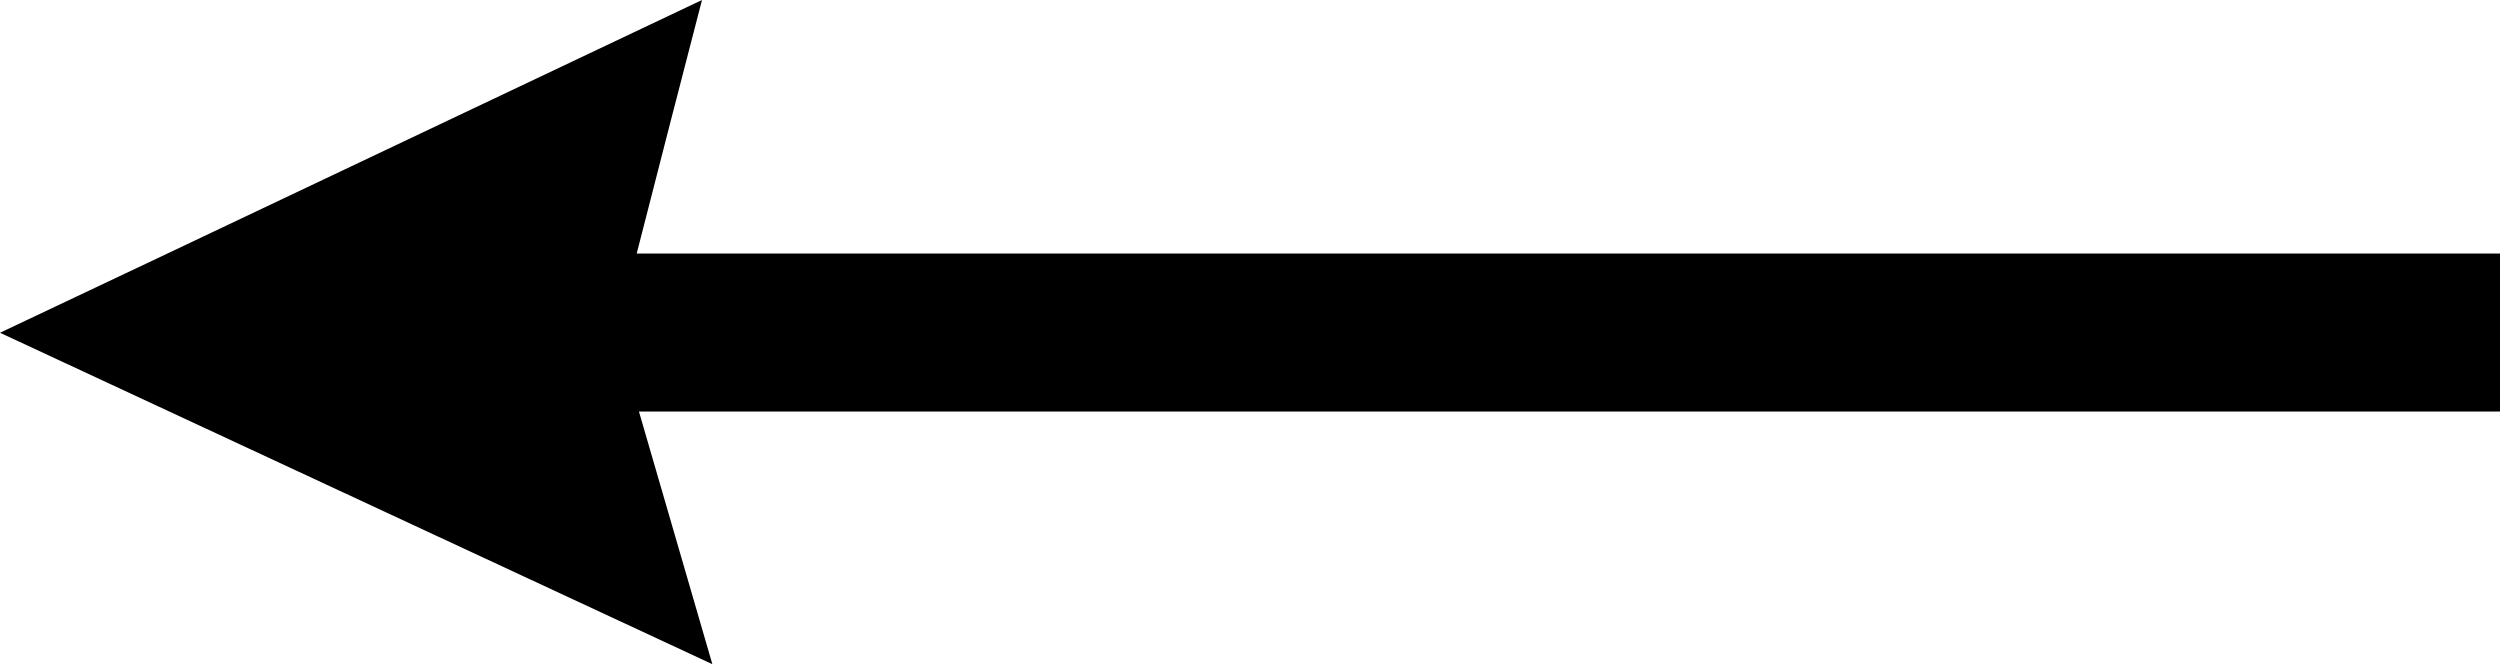 <?xml version="1.0" encoding="utf-8"?>
<!-- Generator: Adobe Illustrator 23.0.1, SVG Export Plug-In . SVG Version: 6.00 Build 0)  -->
<svg version="1.1" id="Layer_1" xmlns="http://www.w3.org/2000/svg" xmlns:xlink="http://www.w3.org/1999/xlink" x="0px" y="0px"
	 viewBox="0 0 555.2 147.5" style="enable-background:new 0 0 555.2 147.5;" xml:space="preserve">
<g>
	<path d="M555.2,91.4c-136.2,0-272.3,0-413.3,0c5.5,19,10.4,35.8,16.3,56.1C102.5,121.6,51.2,97.7,0,73.9
		C50.8,49.9,101.4,25.8,155.9,0c-4.6,17.8-9.1,35.1-14.5,56.3c139.2,0,276.5,0,413.8,0C555.2,68,555.2,79.7,555.2,91.4z"/>
</g>
</svg>
